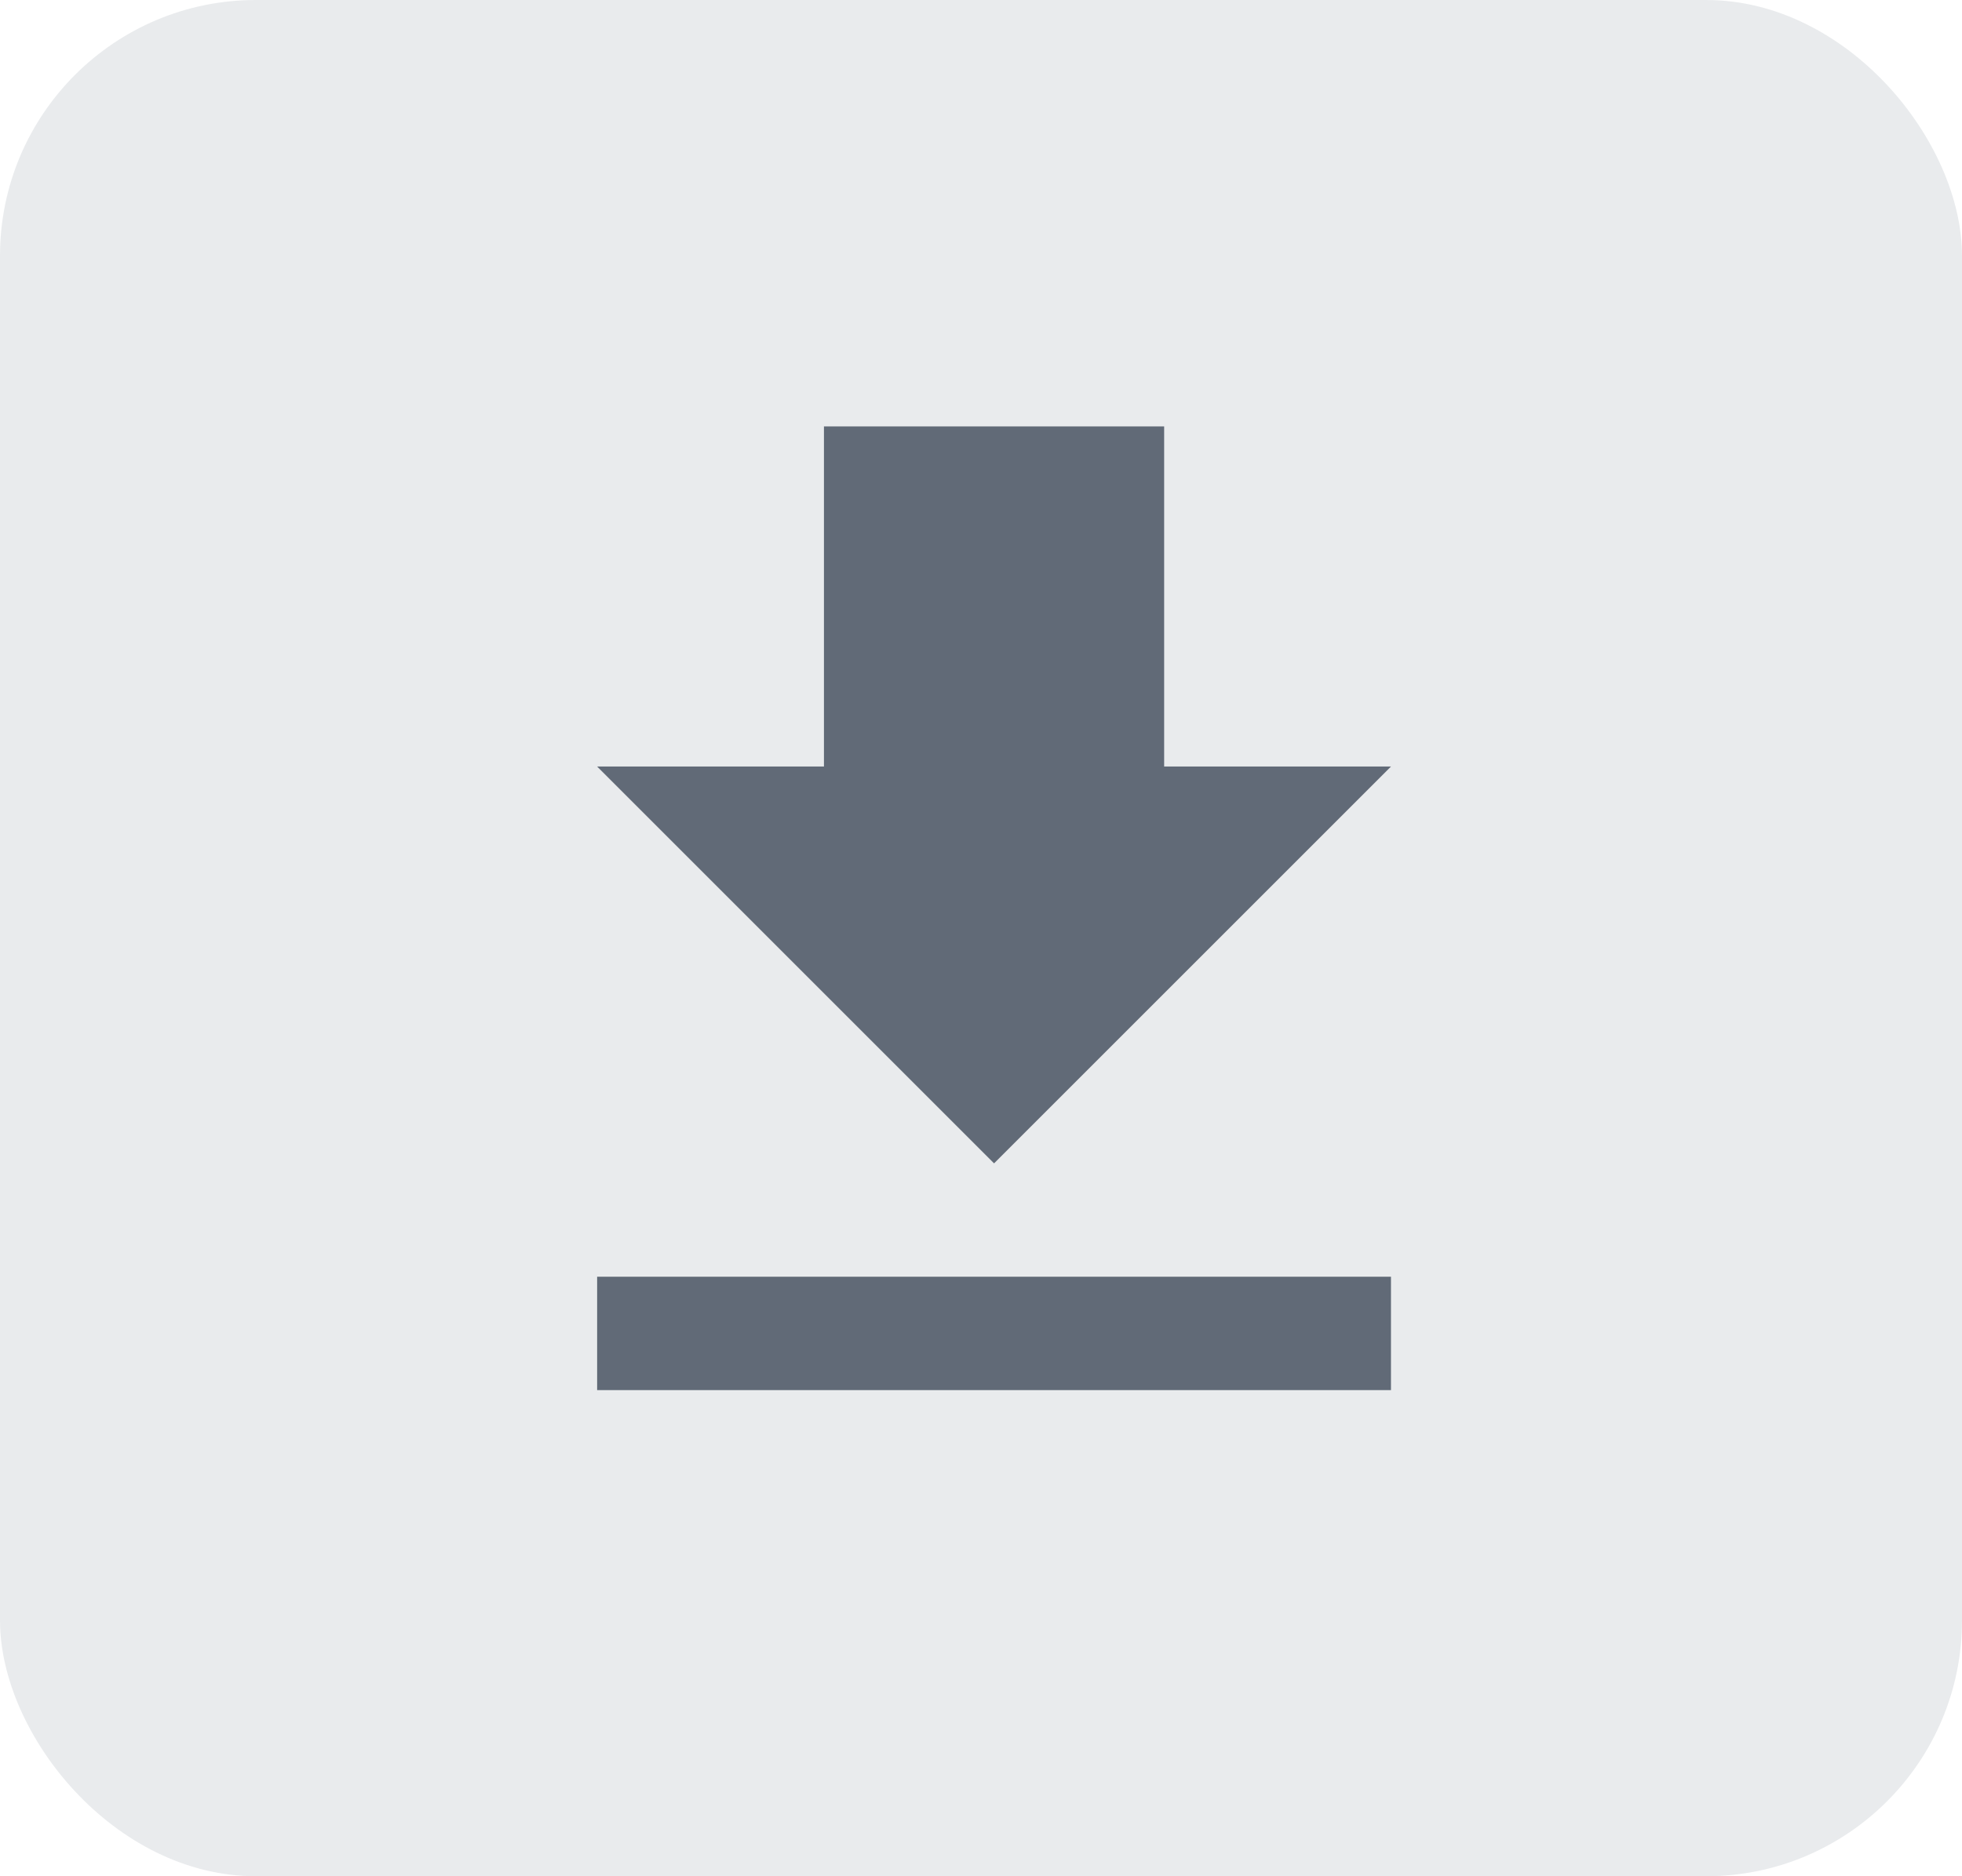 <svg id="Component_272_132" data-name="Component 272 – 132" xmlns="http://www.w3.org/2000/svg" width="23" height="22" viewBox="0 0 23 22">
  <rect id="Rectangle_3687" data-name="Rectangle 3687" width="23" height="22" rx="3" fill="#213449" opacity="0.1"/>
  <g id="Page-1" transform="translate(7 4.5)">
    <g id="Core" transform="translate(0 0.5)">
      <g id="file-download">
        <path id="Shape" d="M9.306,3.988H6.647V0H2.659V3.988H0L4.653,8.641,9.306,3.988ZM0,9.97V11.3H9.306V9.97Z" fill="#616a77" fill-rule="evenodd"/>
      </g>
    </g>
  </g>
</svg>
